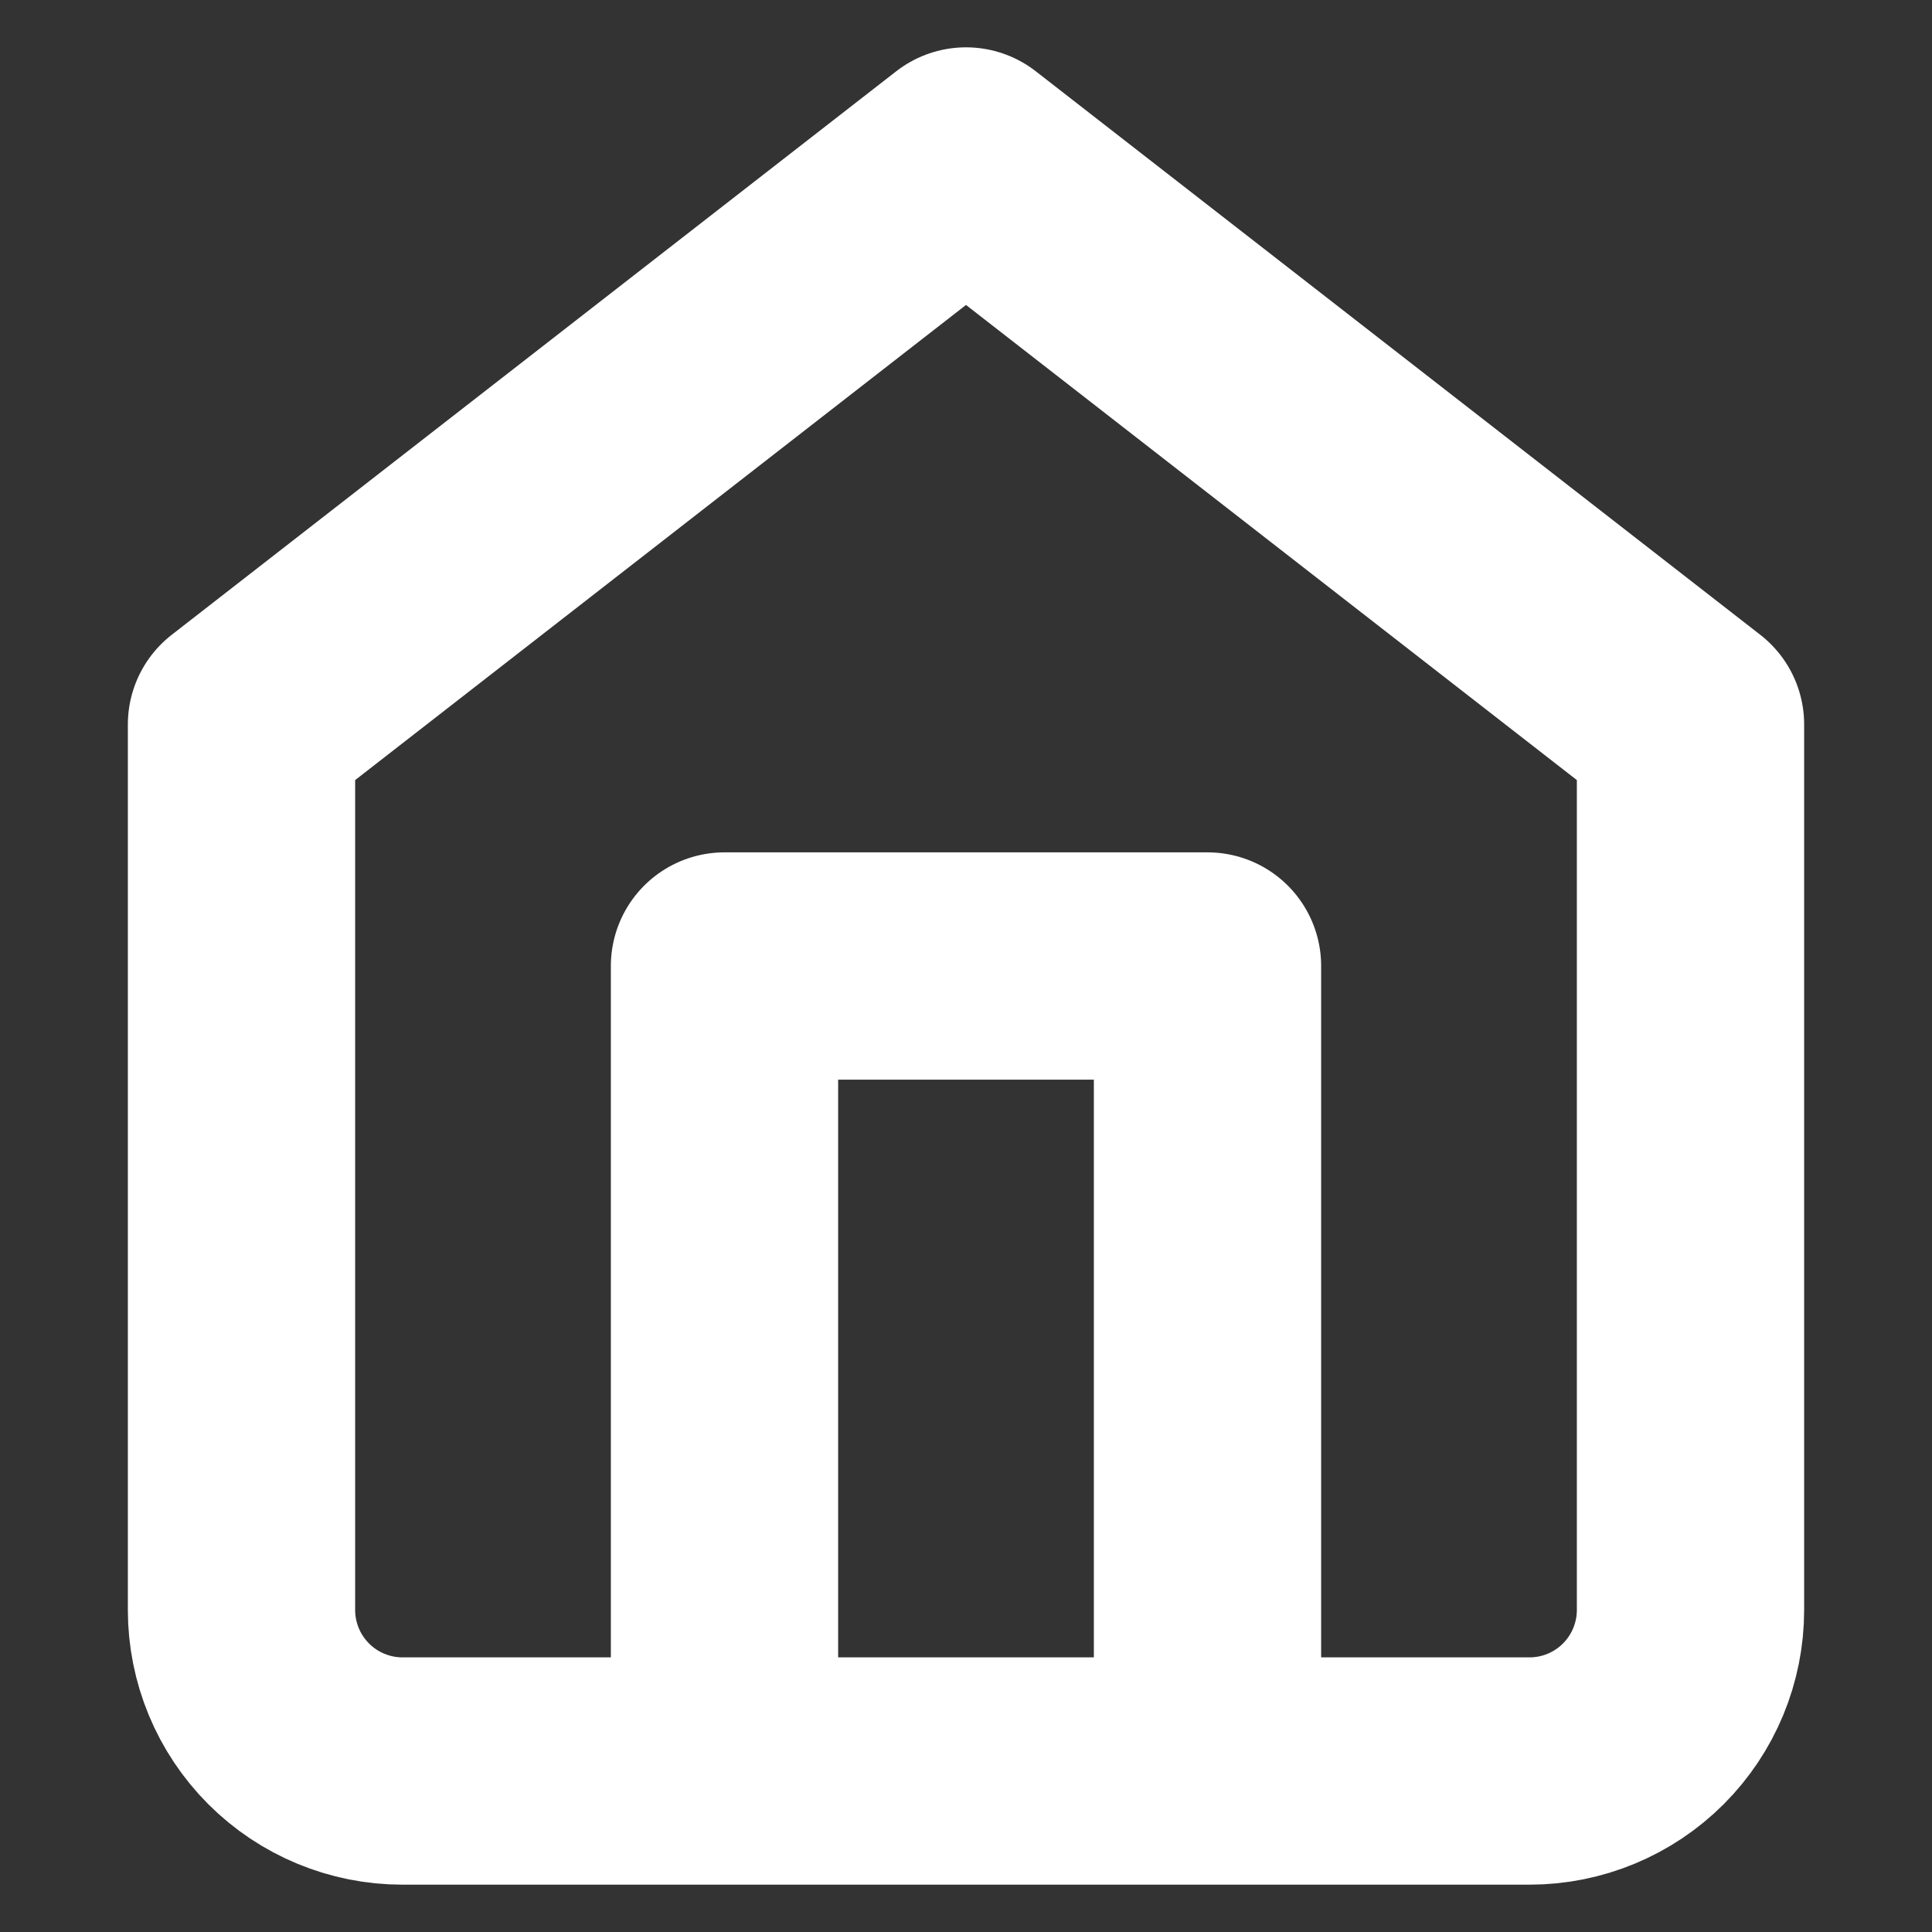 <svg width="34" height="34" viewBox="0 0 34 34" fill="none" xmlns="http://www.w3.org/2000/svg">
<rect x="0" y="0" width="34" height="34" fill="#333333" stroke="none"/>
<path d="M12.75 31.167V17H21.25V31.167M4.25 12.75L17 2.833L29.75 12.75V28.333C29.75 29.085 29.451 29.805 28.92 30.337C28.389 30.868 27.668 31.167 26.917 31.167H7.083C6.332 31.167 5.611 30.868 5.08 30.337C4.549 29.805 4.25 29.085 4.25 28.333V12.75Z" stroke="white" stroke-width="4" stroke-linecap="round" stroke-linejoin="round"/>
</svg>
